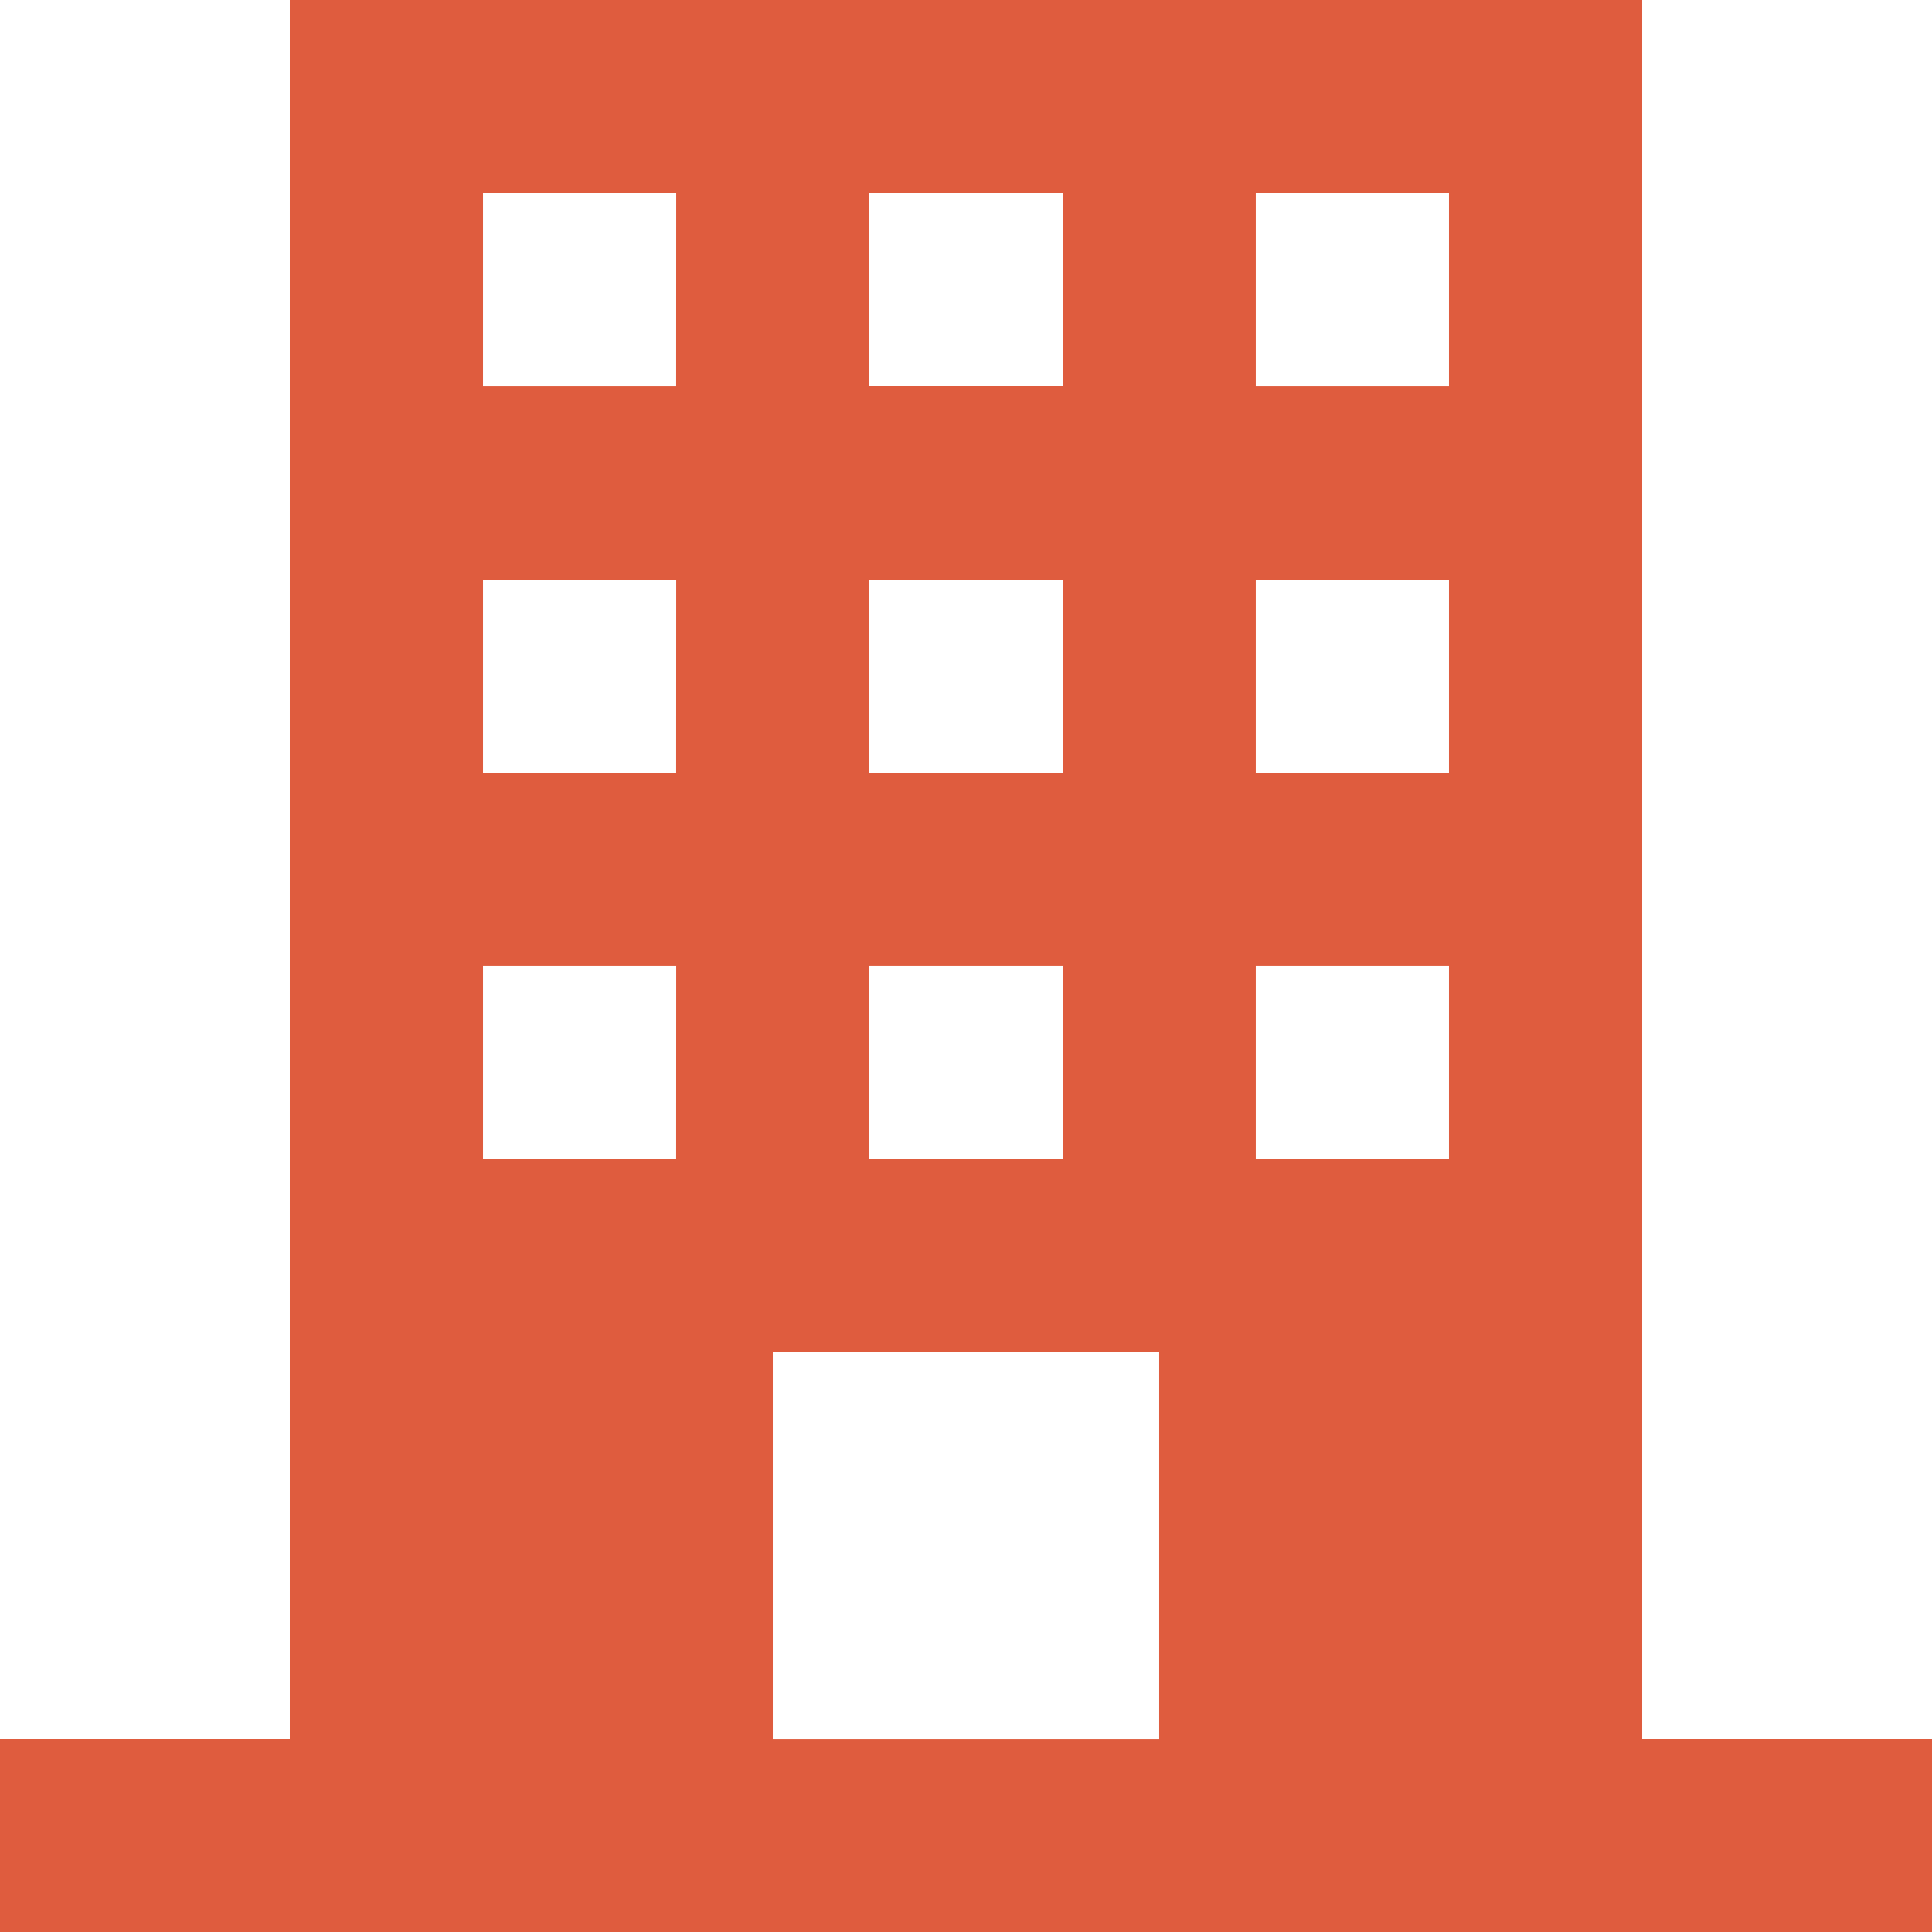 <svg id="office" xmlns="http://www.w3.org/2000/svg" width="37.627" height="37.627" viewBox="0 0 37.627 37.627">
  <g id="Group_6422" data-name="Group 6422">
    <path id="Path_7188" data-name="Path 7188" d="M31.983,33.864V0H5.644V33.864H0v3.763H37.627V33.864ZM16.932,3.763h3.763V7.525H16.932Zm0,7.525h3.763v3.763H16.932Zm0,7.525h3.763v3.763H16.932Zm-3.763,3.763H9.407V18.813h3.763Zm0-7.525H9.407V11.288h3.763Zm0-7.525H9.407V3.763h3.763Zm9.407,26.339H15.051V26.339h7.525ZM28.22,22.576H24.457V18.813H28.22Zm0-7.525H24.457V11.288H28.22Zm0-7.525H24.457V3.763H28.22Z" fill="#df5c3e"/>
  </g>
</svg>
